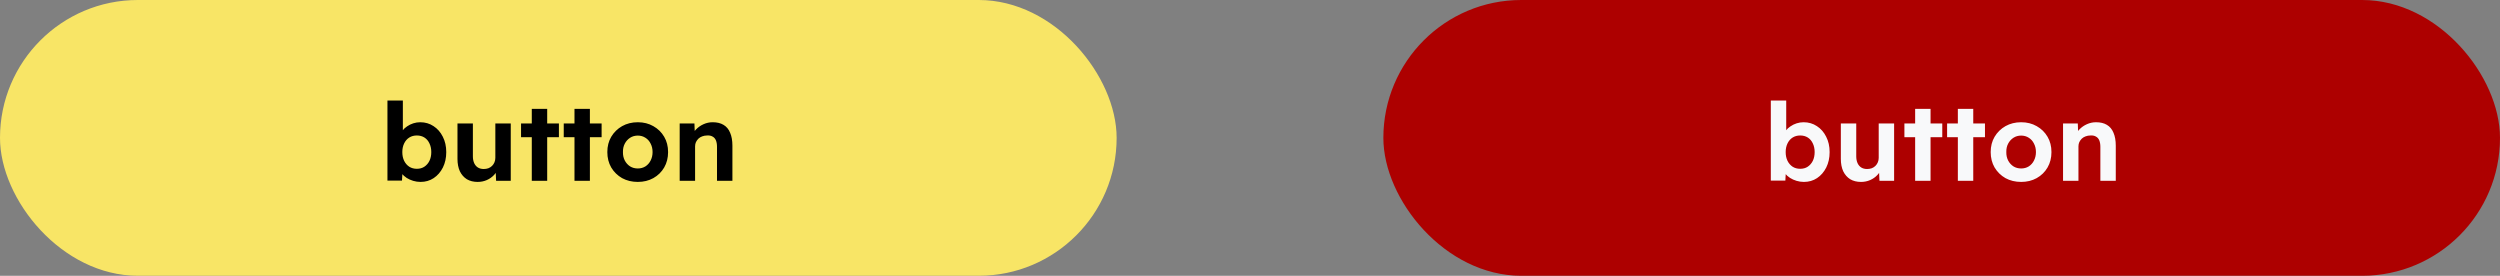 <svg width="553" height="61" viewBox="0 0 553 61" fill="none" xmlns="http://www.w3.org/2000/svg">
<rect x="0" y="0" width="553" height="61" fill="#808080" stroke="none"/>
<rect width="247" height="61" rx="30.5" fill="#F8E566"/>
<path d="M93.024 40.24C92.464 40.24 91.92 40.16 91.392 40C90.864 39.84 90.384 39.624 89.952 39.352C89.52 39.064 89.16 38.744 88.872 38.392C88.584 38.024 88.4 37.648 88.32 37.264L89.088 36.976L88.92 39.952H85.704V22.24H89.112V30.28L88.464 30.016C88.56 29.632 88.744 29.264 89.016 28.912C89.288 28.544 89.632 28.224 90.048 27.952C90.464 27.664 90.92 27.44 91.416 27.28C91.912 27.12 92.424 27.04 92.952 27.04C94.056 27.04 95.04 27.328 95.904 27.904C96.768 28.464 97.448 29.24 97.944 30.232C98.456 31.224 98.712 32.36 98.712 33.64C98.712 34.92 98.464 36.056 97.968 37.048C97.472 38.04 96.792 38.824 95.928 39.4C95.08 39.96 94.112 40.24 93.024 40.24ZM92.208 37.336C92.848 37.336 93.4 37.184 93.864 36.88C94.344 36.56 94.72 36.128 94.992 35.584C95.264 35.024 95.4 34.376 95.4 33.64C95.4 32.92 95.264 32.28 94.992 31.72C94.736 31.16 94.368 30.728 93.888 30.424C93.408 30.12 92.848 29.968 92.208 29.968C91.568 29.968 91.008 30.12 90.528 30.424C90.048 30.728 89.672 31.16 89.4 31.72C89.128 32.28 88.992 32.92 88.992 33.64C88.992 34.376 89.128 35.024 89.4 35.584C89.672 36.128 90.048 36.56 90.528 36.88C91.008 37.184 91.568 37.336 92.208 37.336ZM105.658 40.24C104.73 40.24 103.93 40.04 103.258 39.64C102.602 39.224 102.09 38.64 101.722 37.888C101.37 37.12 101.194 36.2 101.194 35.128V27.304H104.602V34.576C104.602 35.152 104.698 35.656 104.89 36.088C105.082 36.504 105.354 36.824 105.706 37.048C106.058 37.272 106.49 37.384 107.002 37.384C107.37 37.384 107.714 37.328 108.034 37.216C108.354 37.088 108.626 36.912 108.85 36.688C109.074 36.464 109.25 36.2 109.378 35.896C109.506 35.592 109.57 35.264 109.57 34.912V27.304H112.978V40H109.738L109.618 37.384L110.242 37.096C110.05 37.688 109.73 38.224 109.282 38.704C108.834 39.184 108.298 39.56 107.674 39.832C107.05 40.104 106.378 40.24 105.658 40.24ZM117.631 40V24.088H121.039V40H117.631ZM115.255 30.352V27.304H123.631V30.352H115.255ZM127.076 40V24.088H130.484V40H127.076ZM124.7 30.352V27.304H133.076V30.352H124.7ZM141.085 40.24C139.789 40.24 138.629 39.96 137.605 39.4C136.597 38.824 135.797 38.04 135.205 37.048C134.629 36.056 134.341 34.92 134.341 33.64C134.341 32.36 134.629 31.232 135.205 30.256C135.797 29.264 136.597 28.48 137.605 27.904C138.629 27.328 139.789 27.04 141.085 27.04C142.365 27.04 143.509 27.328 144.517 27.904C145.541 28.48 146.341 29.264 146.917 30.256C147.493 31.232 147.781 32.36 147.781 33.64C147.781 34.92 147.493 36.056 146.917 37.048C146.341 38.04 145.541 38.824 144.517 39.4C143.509 39.96 142.365 40.24 141.085 40.24ZM141.085 37.264C141.709 37.264 142.269 37.112 142.765 36.808C143.261 36.488 143.645 36.056 143.917 35.512C144.205 34.952 144.349 34.328 144.349 33.64C144.349 32.936 144.205 32.312 143.917 31.768C143.645 31.208 143.261 30.776 142.765 30.472C142.269 30.152 141.709 29.992 141.085 29.992C140.445 29.992 139.877 30.152 139.381 30.472C138.885 30.792 138.493 31.224 138.205 31.768C137.917 32.312 137.781 32.936 137.797 33.64C137.781 34.328 137.917 34.952 138.205 35.512C138.493 36.056 138.885 36.488 139.381 36.808C139.877 37.112 140.445 37.264 141.085 37.264ZM150.345 40V27.304H153.609L153.705 29.896L153.033 30.184C153.209 29.608 153.521 29.088 153.969 28.624C154.433 28.144 154.985 27.76 155.625 27.472C156.265 27.184 156.937 27.04 157.641 27.04C158.601 27.04 159.401 27.232 160.041 27.616C160.697 28 161.185 28.584 161.505 29.368C161.841 30.136 162.009 31.088 162.009 32.224V40H158.601V32.488C158.601 31.912 158.521 31.432 158.361 31.048C158.201 30.664 157.953 30.384 157.617 30.208C157.297 30.016 156.897 29.936 156.417 29.968C156.033 29.968 155.673 30.032 155.337 30.16C155.017 30.272 154.737 30.44 154.497 30.664C154.273 30.888 154.089 31.144 153.945 31.432C153.817 31.72 153.753 32.032 153.753 32.368V40H152.073C151.705 40 151.377 40 151.089 40C150.801 40 150.553 40 150.345 40Z" fill="black"/>
<rect x="306" width="247" height="61" rx="30.5" fill="#AD0000"/>
<path d="M399.024 40.24C398.464 40.24 397.92 40.16 397.392 40C396.864 39.84 396.384 39.624 395.952 39.352C395.52 39.064 395.16 38.744 394.872 38.392C394.584 38.024 394.4 37.648 394.32 37.264L395.088 36.976L394.92 39.952H391.704V22.24H395.112V30.28L394.464 30.016C394.56 29.632 394.744 29.264 395.016 28.912C395.288 28.544 395.632 28.224 396.048 27.952C396.464 27.664 396.92 27.44 397.416 27.28C397.912 27.12 398.424 27.04 398.952 27.04C400.056 27.04 401.04 27.328 401.904 27.904C402.768 28.464 403.448 29.24 403.944 30.232C404.456 31.224 404.712 32.36 404.712 33.64C404.712 34.92 404.464 36.056 403.968 37.048C403.472 38.04 402.792 38.824 401.928 39.4C401.08 39.96 400.112 40.24 399.024 40.24ZM398.208 37.336C398.848 37.336 399.4 37.184 399.864 36.88C400.344 36.56 400.72 36.128 400.992 35.584C401.264 35.024 401.4 34.376 401.4 33.64C401.4 32.92 401.264 32.28 400.992 31.72C400.736 31.16 400.368 30.728 399.888 30.424C399.408 30.12 398.848 29.968 398.208 29.968C397.568 29.968 397.008 30.12 396.528 30.424C396.048 30.728 395.672 31.16 395.4 31.72C395.128 32.28 394.992 32.92 394.992 33.64C394.992 34.376 395.128 35.024 395.4 35.584C395.672 36.128 396.048 36.56 396.528 36.88C397.008 37.184 397.568 37.336 398.208 37.336ZM411.658 40.24C410.73 40.24 409.93 40.04 409.258 39.64C408.602 39.224 408.09 38.64 407.722 37.888C407.37 37.12 407.194 36.2 407.194 35.128V27.304H410.602V34.576C410.602 35.152 410.698 35.656 410.89 36.088C411.082 36.504 411.354 36.824 411.706 37.048C412.058 37.272 412.49 37.384 413.002 37.384C413.37 37.384 413.714 37.328 414.034 37.216C414.354 37.088 414.626 36.912 414.85 36.688C415.074 36.464 415.25 36.2 415.378 35.896C415.506 35.592 415.57 35.264 415.57 34.912V27.304H418.978V40H415.738L415.618 37.384L416.242 37.096C416.05 37.688 415.73 38.224 415.282 38.704C414.834 39.184 414.298 39.56 413.674 39.832C413.05 40.104 412.378 40.24 411.658 40.24ZM423.631 40V24.088H427.039V40H423.631ZM421.255 30.352V27.304H429.631V30.352H421.255ZM433.076 40V24.088H436.484V40H433.076ZM430.7 30.352V27.304H439.076V30.352H430.7ZM447.085 40.24C445.789 40.24 444.629 39.96 443.605 39.4C442.597 38.824 441.797 38.04 441.205 37.048C440.629 36.056 440.341 34.92 440.341 33.64C440.341 32.36 440.629 31.232 441.205 30.256C441.797 29.264 442.597 28.48 443.605 27.904C444.629 27.328 445.789 27.04 447.085 27.04C448.365 27.04 449.509 27.328 450.517 27.904C451.541 28.48 452.341 29.264 452.917 30.256C453.493 31.232 453.781 32.36 453.781 33.64C453.781 34.92 453.493 36.056 452.917 37.048C452.341 38.04 451.541 38.824 450.517 39.4C449.509 39.96 448.365 40.24 447.085 40.24ZM447.085 37.264C447.709 37.264 448.269 37.112 448.765 36.808C449.261 36.488 449.645 36.056 449.917 35.512C450.205 34.952 450.349 34.328 450.349 33.64C450.349 32.936 450.205 32.312 449.917 31.768C449.645 31.208 449.261 30.776 448.765 30.472C448.269 30.152 447.709 29.992 447.085 29.992C446.445 29.992 445.877 30.152 445.381 30.472C444.885 30.792 444.493 31.224 444.205 31.768C443.917 32.312 443.781 32.936 443.797 33.64C443.781 34.328 443.917 34.952 444.205 35.512C444.493 36.056 444.885 36.488 445.381 36.808C445.877 37.112 446.445 37.264 447.085 37.264ZM456.345 40V27.304H459.609L459.705 29.896L459.033 30.184C459.209 29.608 459.521 29.088 459.969 28.624C460.433 28.144 460.985 27.76 461.625 27.472C462.265 27.184 462.937 27.04 463.641 27.04C464.601 27.04 465.401 27.232 466.041 27.616C466.697 28 467.185 28.584 467.505 29.368C467.841 30.136 468.009 31.088 468.009 32.224V40H464.601V32.488C464.601 31.912 464.521 31.432 464.361 31.048C464.201 30.664 463.953 30.384 463.617 30.208C463.297 30.016 462.897 29.936 462.417 29.968C462.033 29.968 461.673 30.032 461.337 30.16C461.017 30.272 460.737 30.44 460.497 30.664C460.273 30.888 460.089 31.144 459.945 31.432C459.817 31.72 459.753 32.032 459.753 32.368V40H458.073C457.705 40 457.377 40 457.089 40C456.801 40 456.553 40 456.345 40Z" fill="#F8F9FA"/>
</svg>
